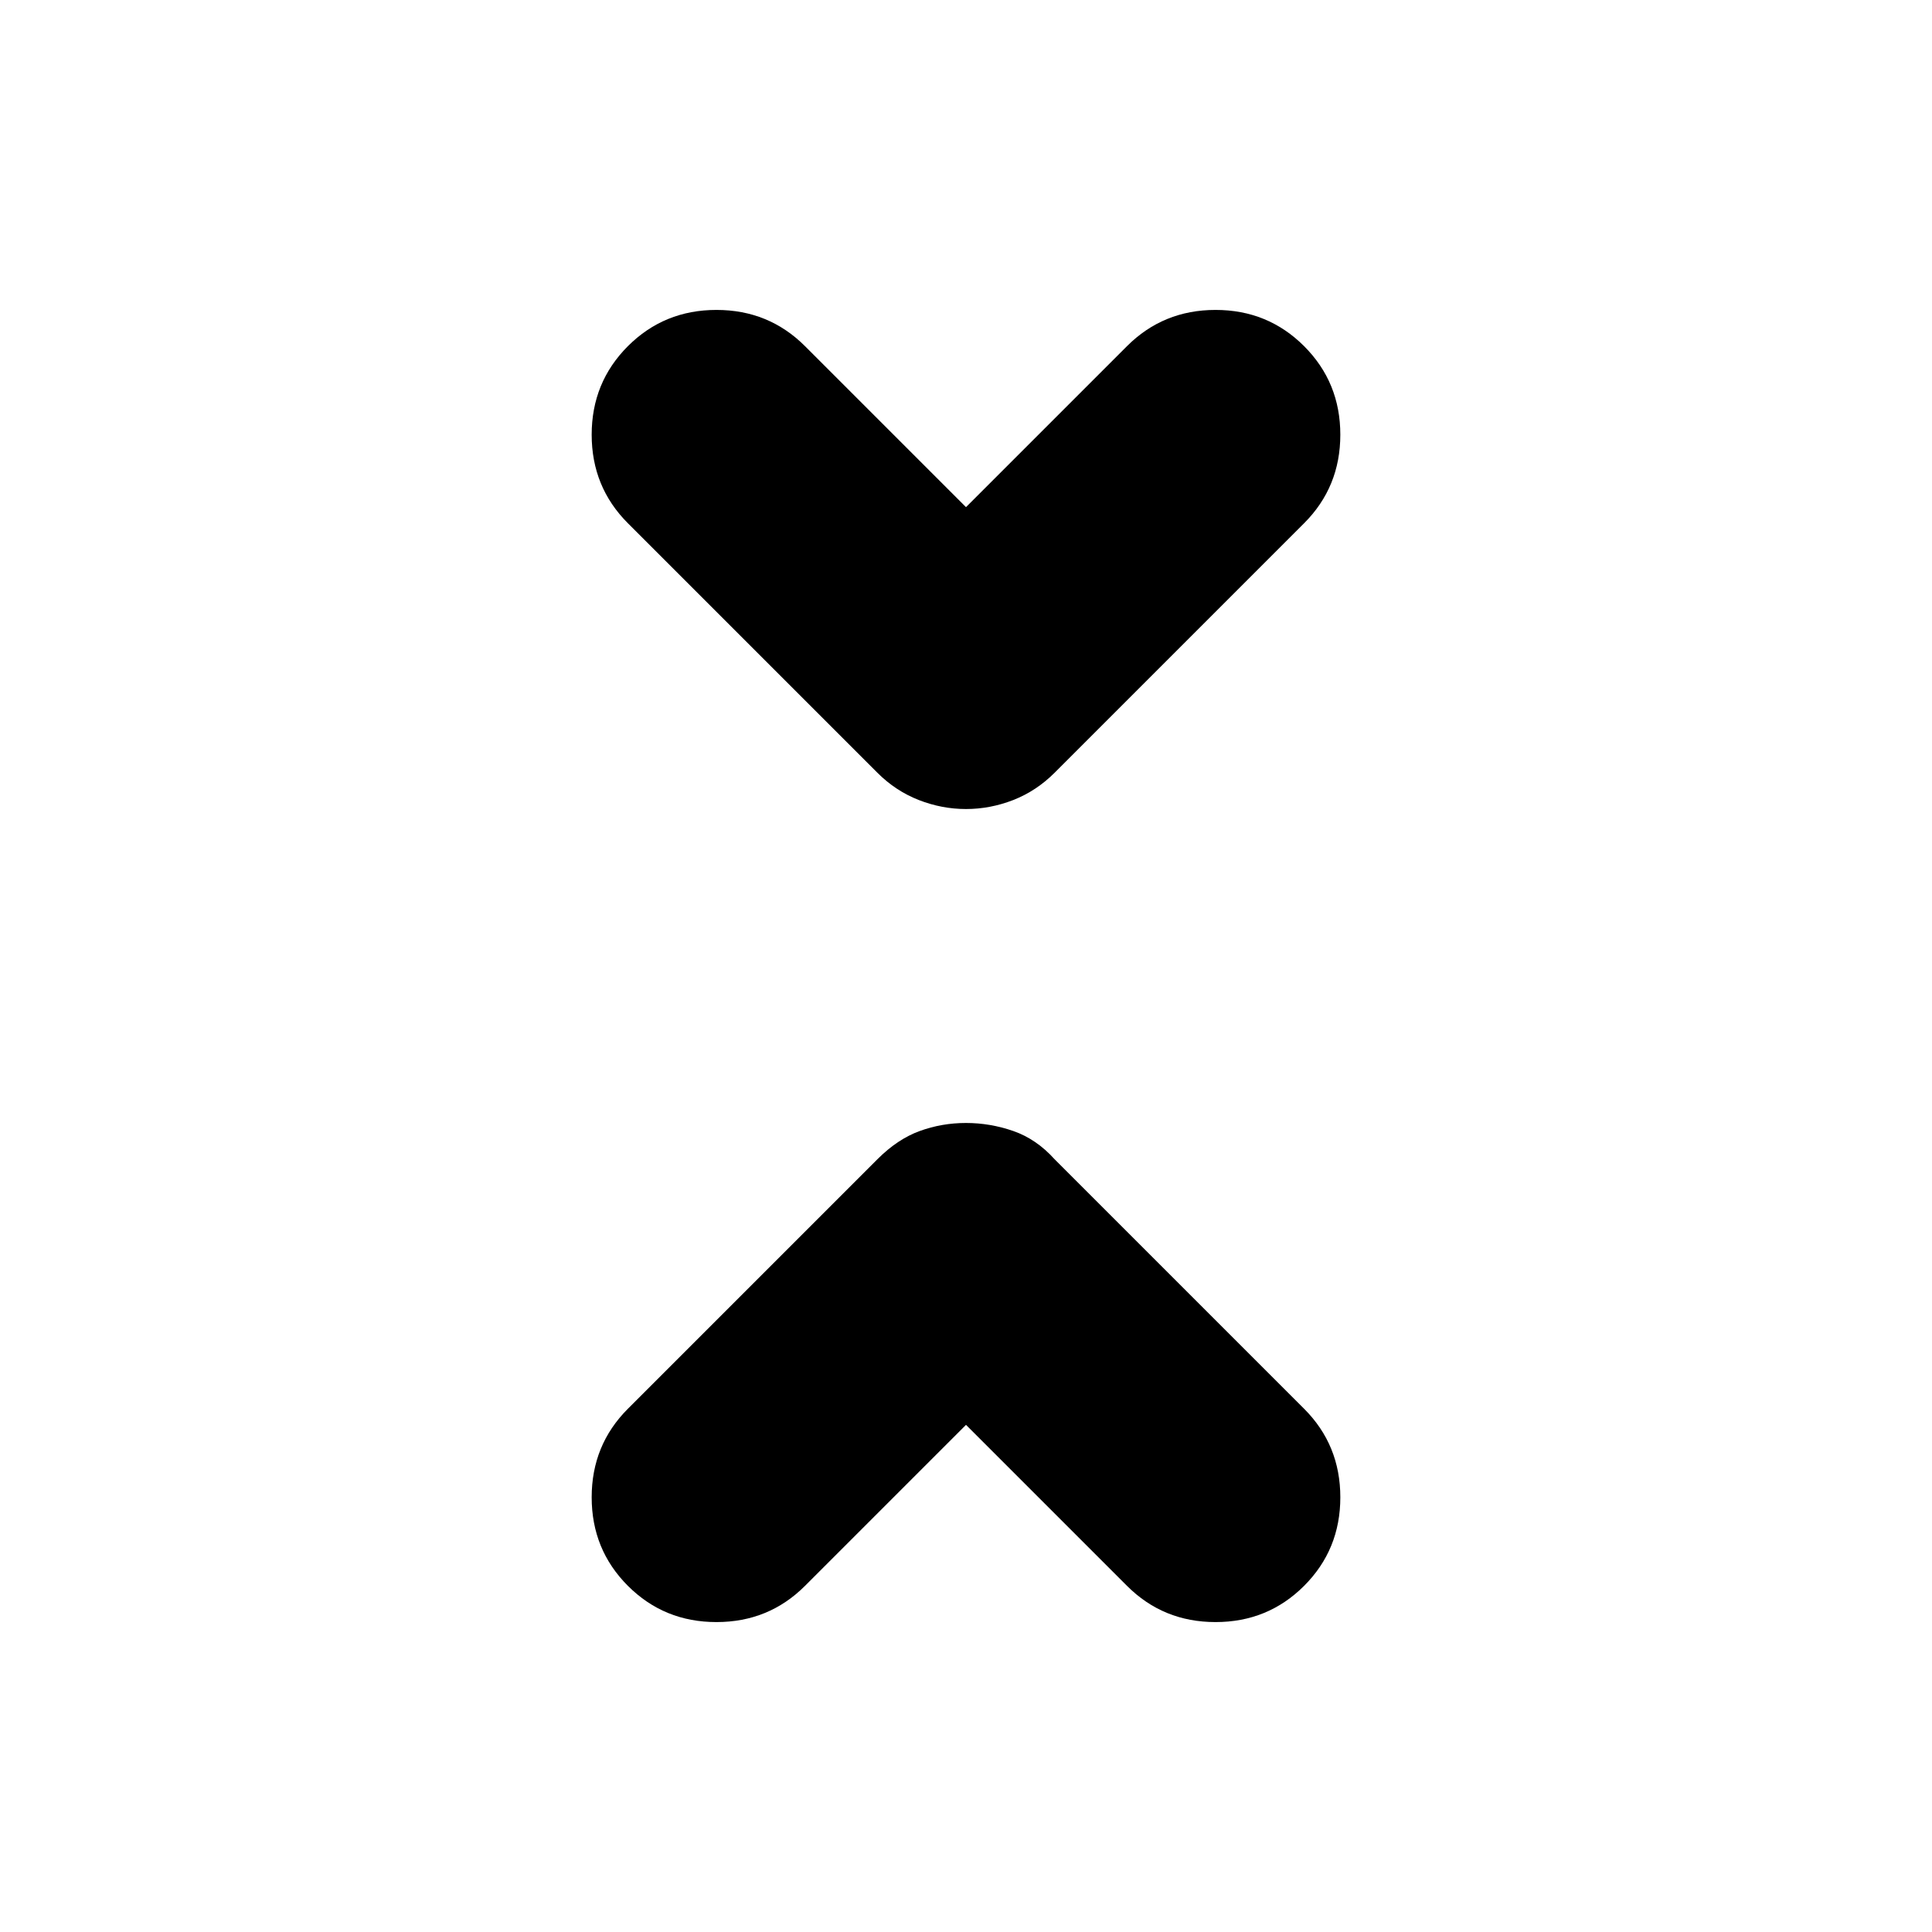 <svg xmlns="http://www.w3.org/2000/svg" height="24" width="24"><path d="M12 10.05q-.3 0-.587-.112-.288-.113-.513-.338L7.8 6.5q-.45-.45-.45-1.1 0-.65.45-1.1.45-.45 1.1-.45.65 0 1.1.45l2 2 2-2q.45-.45 1.1-.45.65 0 1.1.45.45.45.45 1.1 0 .65-.45 1.1l-3.1 3.1q-.225.225-.512.338-.288.112-.588.112ZM7.8 19.7q-.45-.45-.45-1.1 0-.65.45-1.1l3.1-3.1q.25-.25.525-.35.275-.1.575-.1.3 0 .588.1.287.1.512.35l3.1 3.1q.45.45.45 1.1 0 .65-.45 1.1-.45.45-1.1.45-.65 0-1.1-.45l-2-2-2 2q-.45.45-1.1.45-.65 0-1.1-.45Z"/></svg>